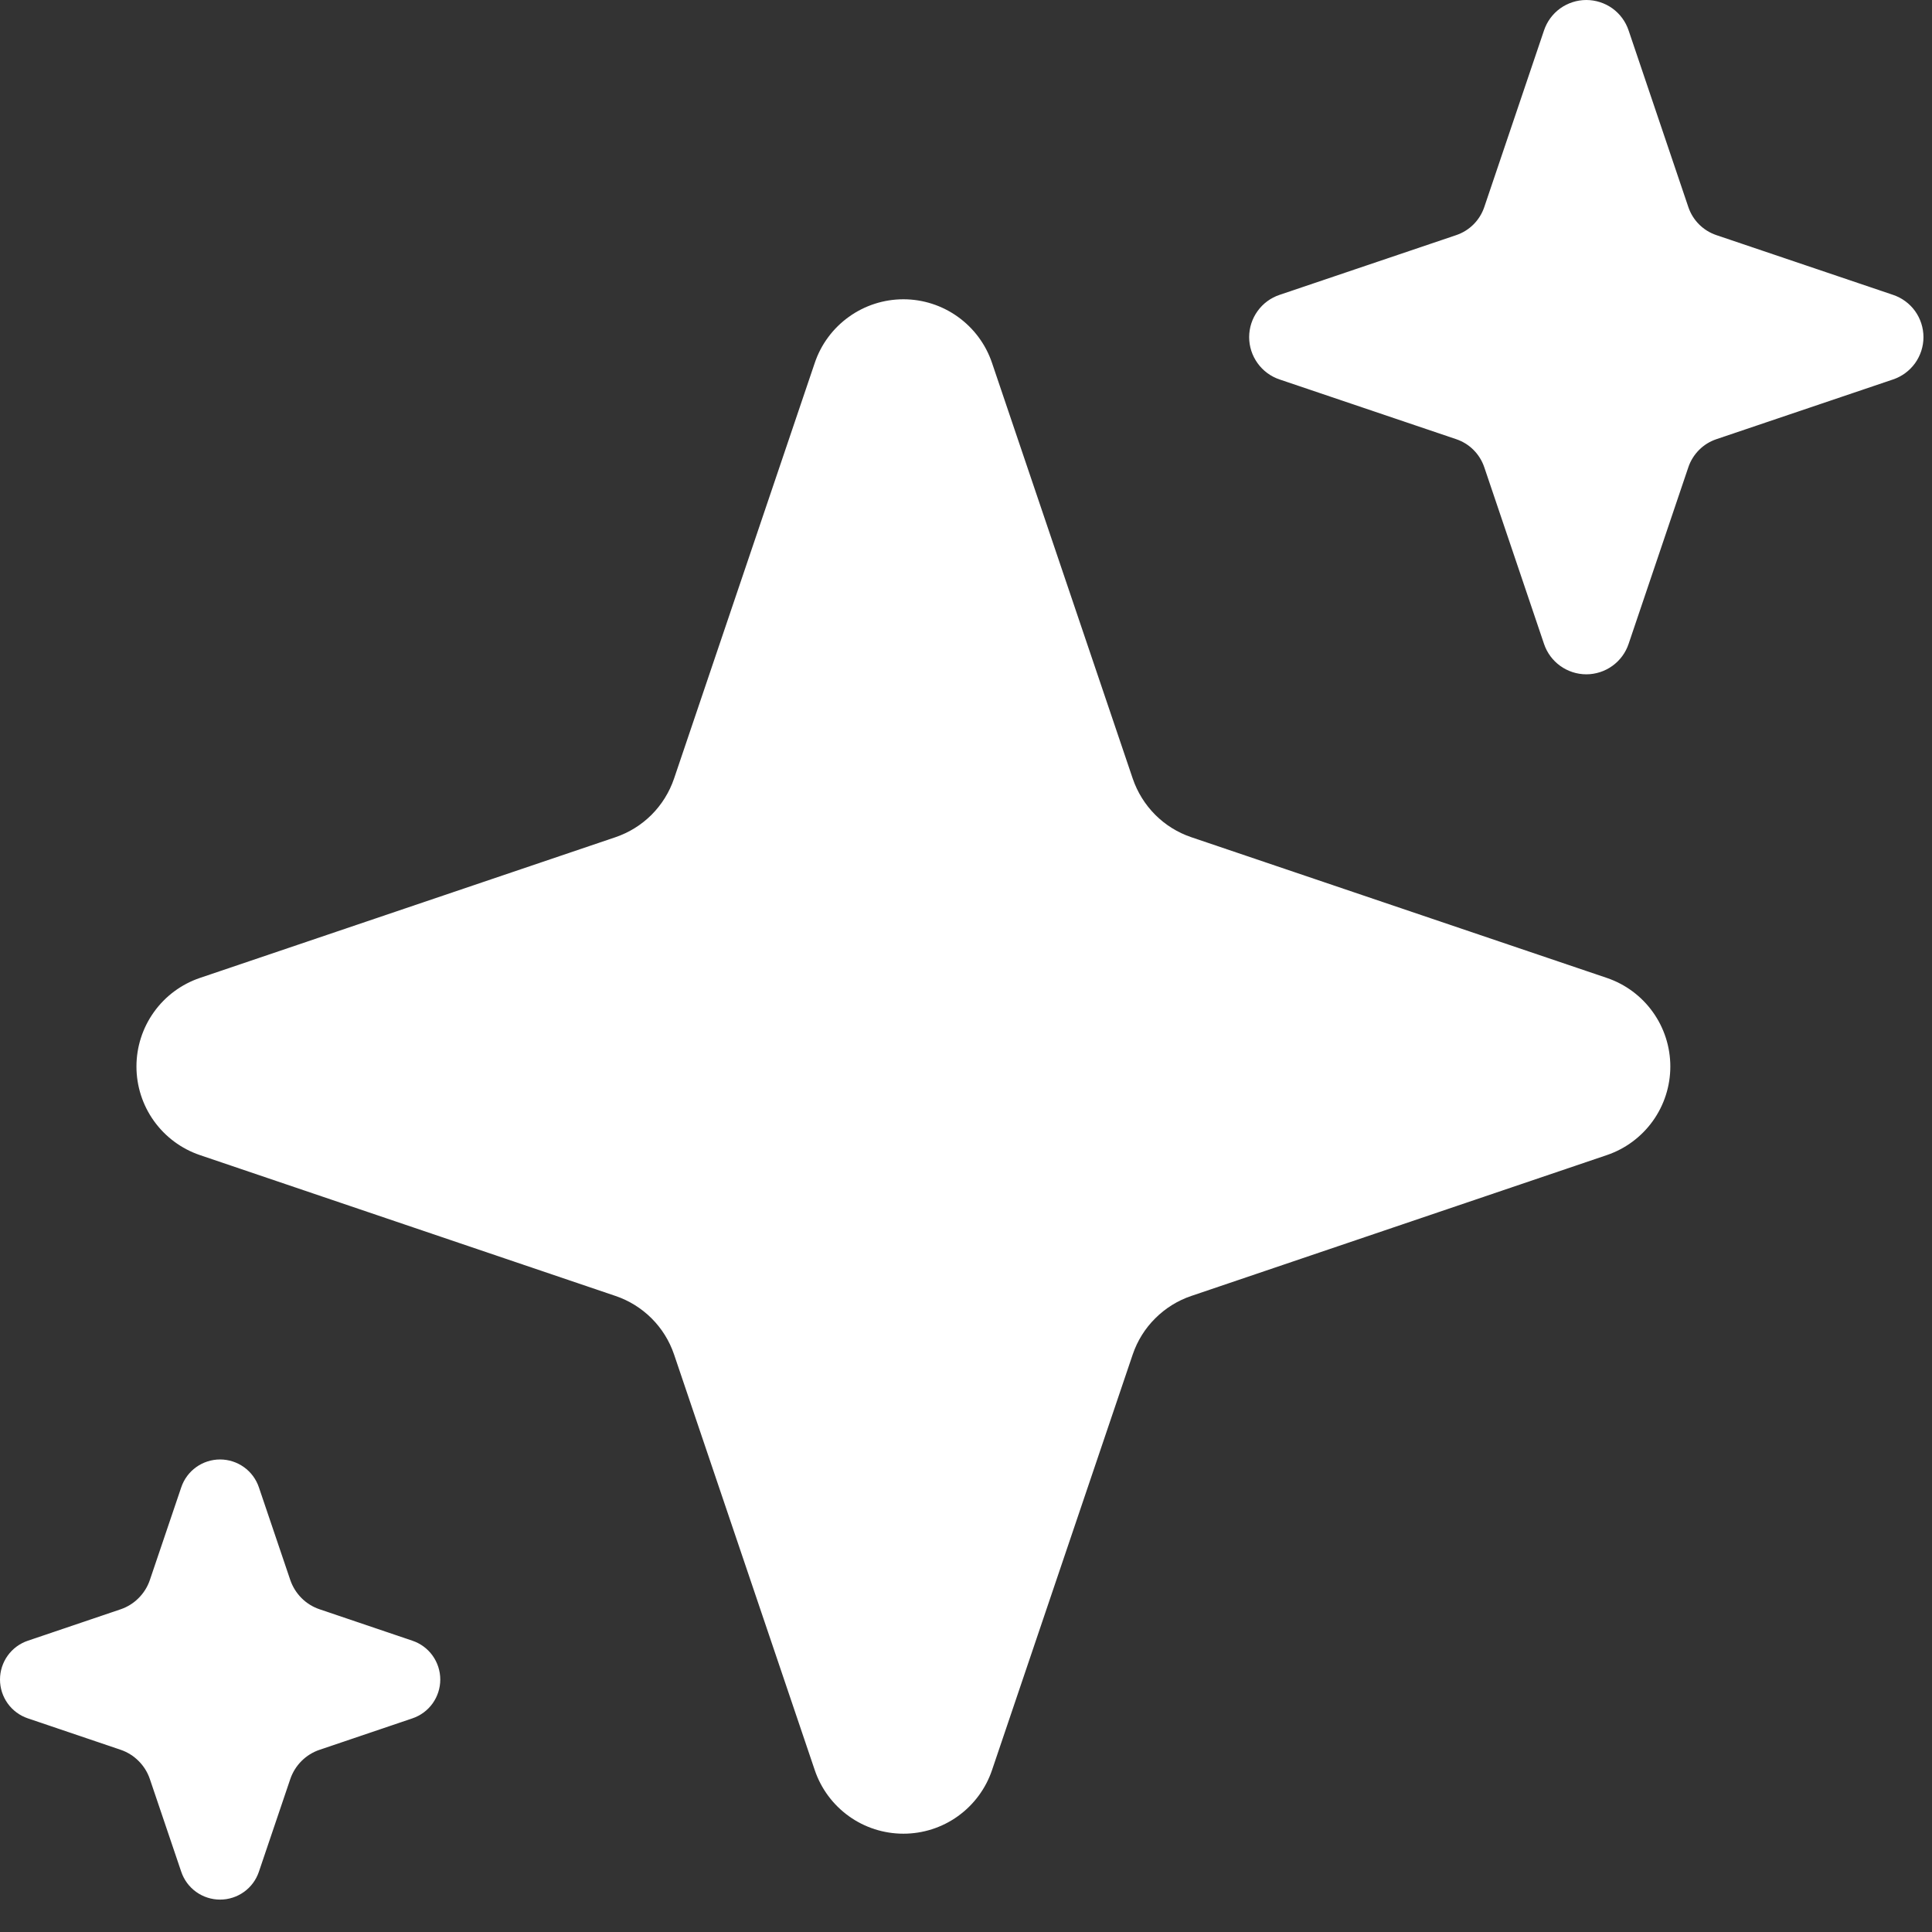<svg width="43" height="43" viewBox="0 0 43 43" fill="none" xmlns="http://www.w3.org/2000/svg">
<rect x="0" y="0" width="43" height="43" fill="#333333" stroke="none"/>
<path fill-rule="evenodd" clip-rule="evenodd" d="M13.697 28.843L4.448 25.708C4.036 25.568 3.679 25.302 3.426 24.949C3.173 24.596 3.037 24.172 3.037 23.737C3.037 23.302 3.173 22.878 3.426 22.525C3.679 22.171 4.036 21.906 4.448 21.766L13.697 18.634C14 18.531 14.276 18.36 14.502 18.134C14.728 17.907 14.899 17.632 15.002 17.329L18.134 8.077C18.273 7.664 18.539 7.306 18.893 7.052C19.246 6.798 19.671 6.661 20.107 6.661C20.542 6.661 20.967 6.798 21.32 7.052C21.674 7.306 21.94 7.664 22.079 8.077L25.211 17.329C25.421 17.944 25.901 18.427 26.516 18.634L35.765 21.766C36.177 21.906 36.534 22.171 36.787 22.525C37.04 22.878 37.176 23.302 37.176 23.737C37.176 24.172 37.04 24.596 36.787 24.949C36.534 25.302 36.177 25.568 35.765 25.708L26.516 28.843C26.213 28.945 25.938 29.116 25.712 29.342C25.485 29.567 25.314 29.842 25.211 30.145L22.079 39.397C21.94 39.809 21.674 40.168 21.32 40.422C20.967 40.676 20.542 40.812 20.107 40.812C19.671 40.812 19.246 40.676 18.893 40.422C18.539 40.168 18.273 39.809 18.134 39.397L15.002 30.145C14.899 29.842 14.728 29.567 14.502 29.342C14.275 29.116 14 28.945 13.697 28.843V28.843ZM32.411 9.775L28.481 8.446C28.283 8.38 28.111 8.253 27.99 8.084C27.868 7.915 27.802 7.712 27.802 7.504C27.802 7.295 27.868 7.092 27.99 6.923C28.111 6.754 28.283 6.628 28.481 6.562L32.411 5.233C32.556 5.184 32.688 5.102 32.796 4.994C32.904 4.886 32.986 4.754 33.035 4.609L34.364 0.679C34.43 0.481 34.556 0.309 34.725 0.187C34.895 0.066 35.098 0 35.306 0C35.514 0 35.718 0.066 35.887 0.187C36.056 0.309 36.182 0.481 36.248 0.679L37.577 4.609C37.676 4.903 37.907 5.134 38.201 5.233L42.131 6.562C42.329 6.628 42.501 6.754 42.623 6.923C42.744 7.092 42.81 7.295 42.81 7.504C42.81 7.712 42.744 7.915 42.623 8.084C42.501 8.253 42.329 8.38 42.131 8.446L38.201 9.775C38.056 9.824 37.924 9.905 37.816 10.014C37.708 10.122 37.626 10.254 37.577 10.399L36.248 14.329C36.182 14.527 36.056 14.698 35.887 14.82C35.718 14.942 35.514 15.008 35.306 15.008C35.098 15.008 34.895 14.942 34.725 14.82C34.556 14.698 34.43 14.527 34.364 14.329L33.035 10.399C32.986 10.254 32.904 10.122 32.796 10.014C32.688 9.905 32.556 9.824 32.411 9.775V9.775ZM2.684 38.944L0.62 38.245C0.439 38.184 0.282 38.068 0.171 37.913C0.06 37.758 0 37.572 0 37.381C0 37.19 0.06 37.004 0.171 36.849C0.282 36.694 0.439 36.578 0.62 36.517L2.684 35.818C2.835 35.767 2.973 35.681 3.085 35.568C3.198 35.455 3.284 35.318 3.335 35.167L4.034 33.103C4.095 32.922 4.211 32.765 4.366 32.654C4.521 32.543 4.707 32.483 4.898 32.483C5.089 32.483 5.275 32.543 5.43 32.654C5.585 32.765 5.701 32.922 5.762 33.103L6.461 35.167C6.513 35.318 6.599 35.456 6.712 35.569C6.825 35.682 6.963 35.767 7.115 35.818L9.179 36.517C9.36 36.578 9.517 36.694 9.628 36.849C9.739 37.004 9.799 37.19 9.799 37.381C9.799 37.572 9.739 37.758 9.628 37.913C9.517 38.068 9.36 38.184 9.179 38.245L7.115 38.944C6.963 38.995 6.825 39.08 6.712 39.193C6.599 39.306 6.513 39.443 6.461 39.595L5.762 41.659C5.701 41.84 5.585 41.997 5.43 42.108C5.275 42.219 5.089 42.279 4.898 42.279C4.707 42.279 4.521 42.219 4.366 42.108C4.211 41.997 4.095 41.84 4.034 41.659L3.335 39.595C3.284 39.444 3.198 39.306 3.085 39.194C2.973 39.081 2.835 38.995 2.684 38.944V38.944Z" fill="white"/>
</svg>
